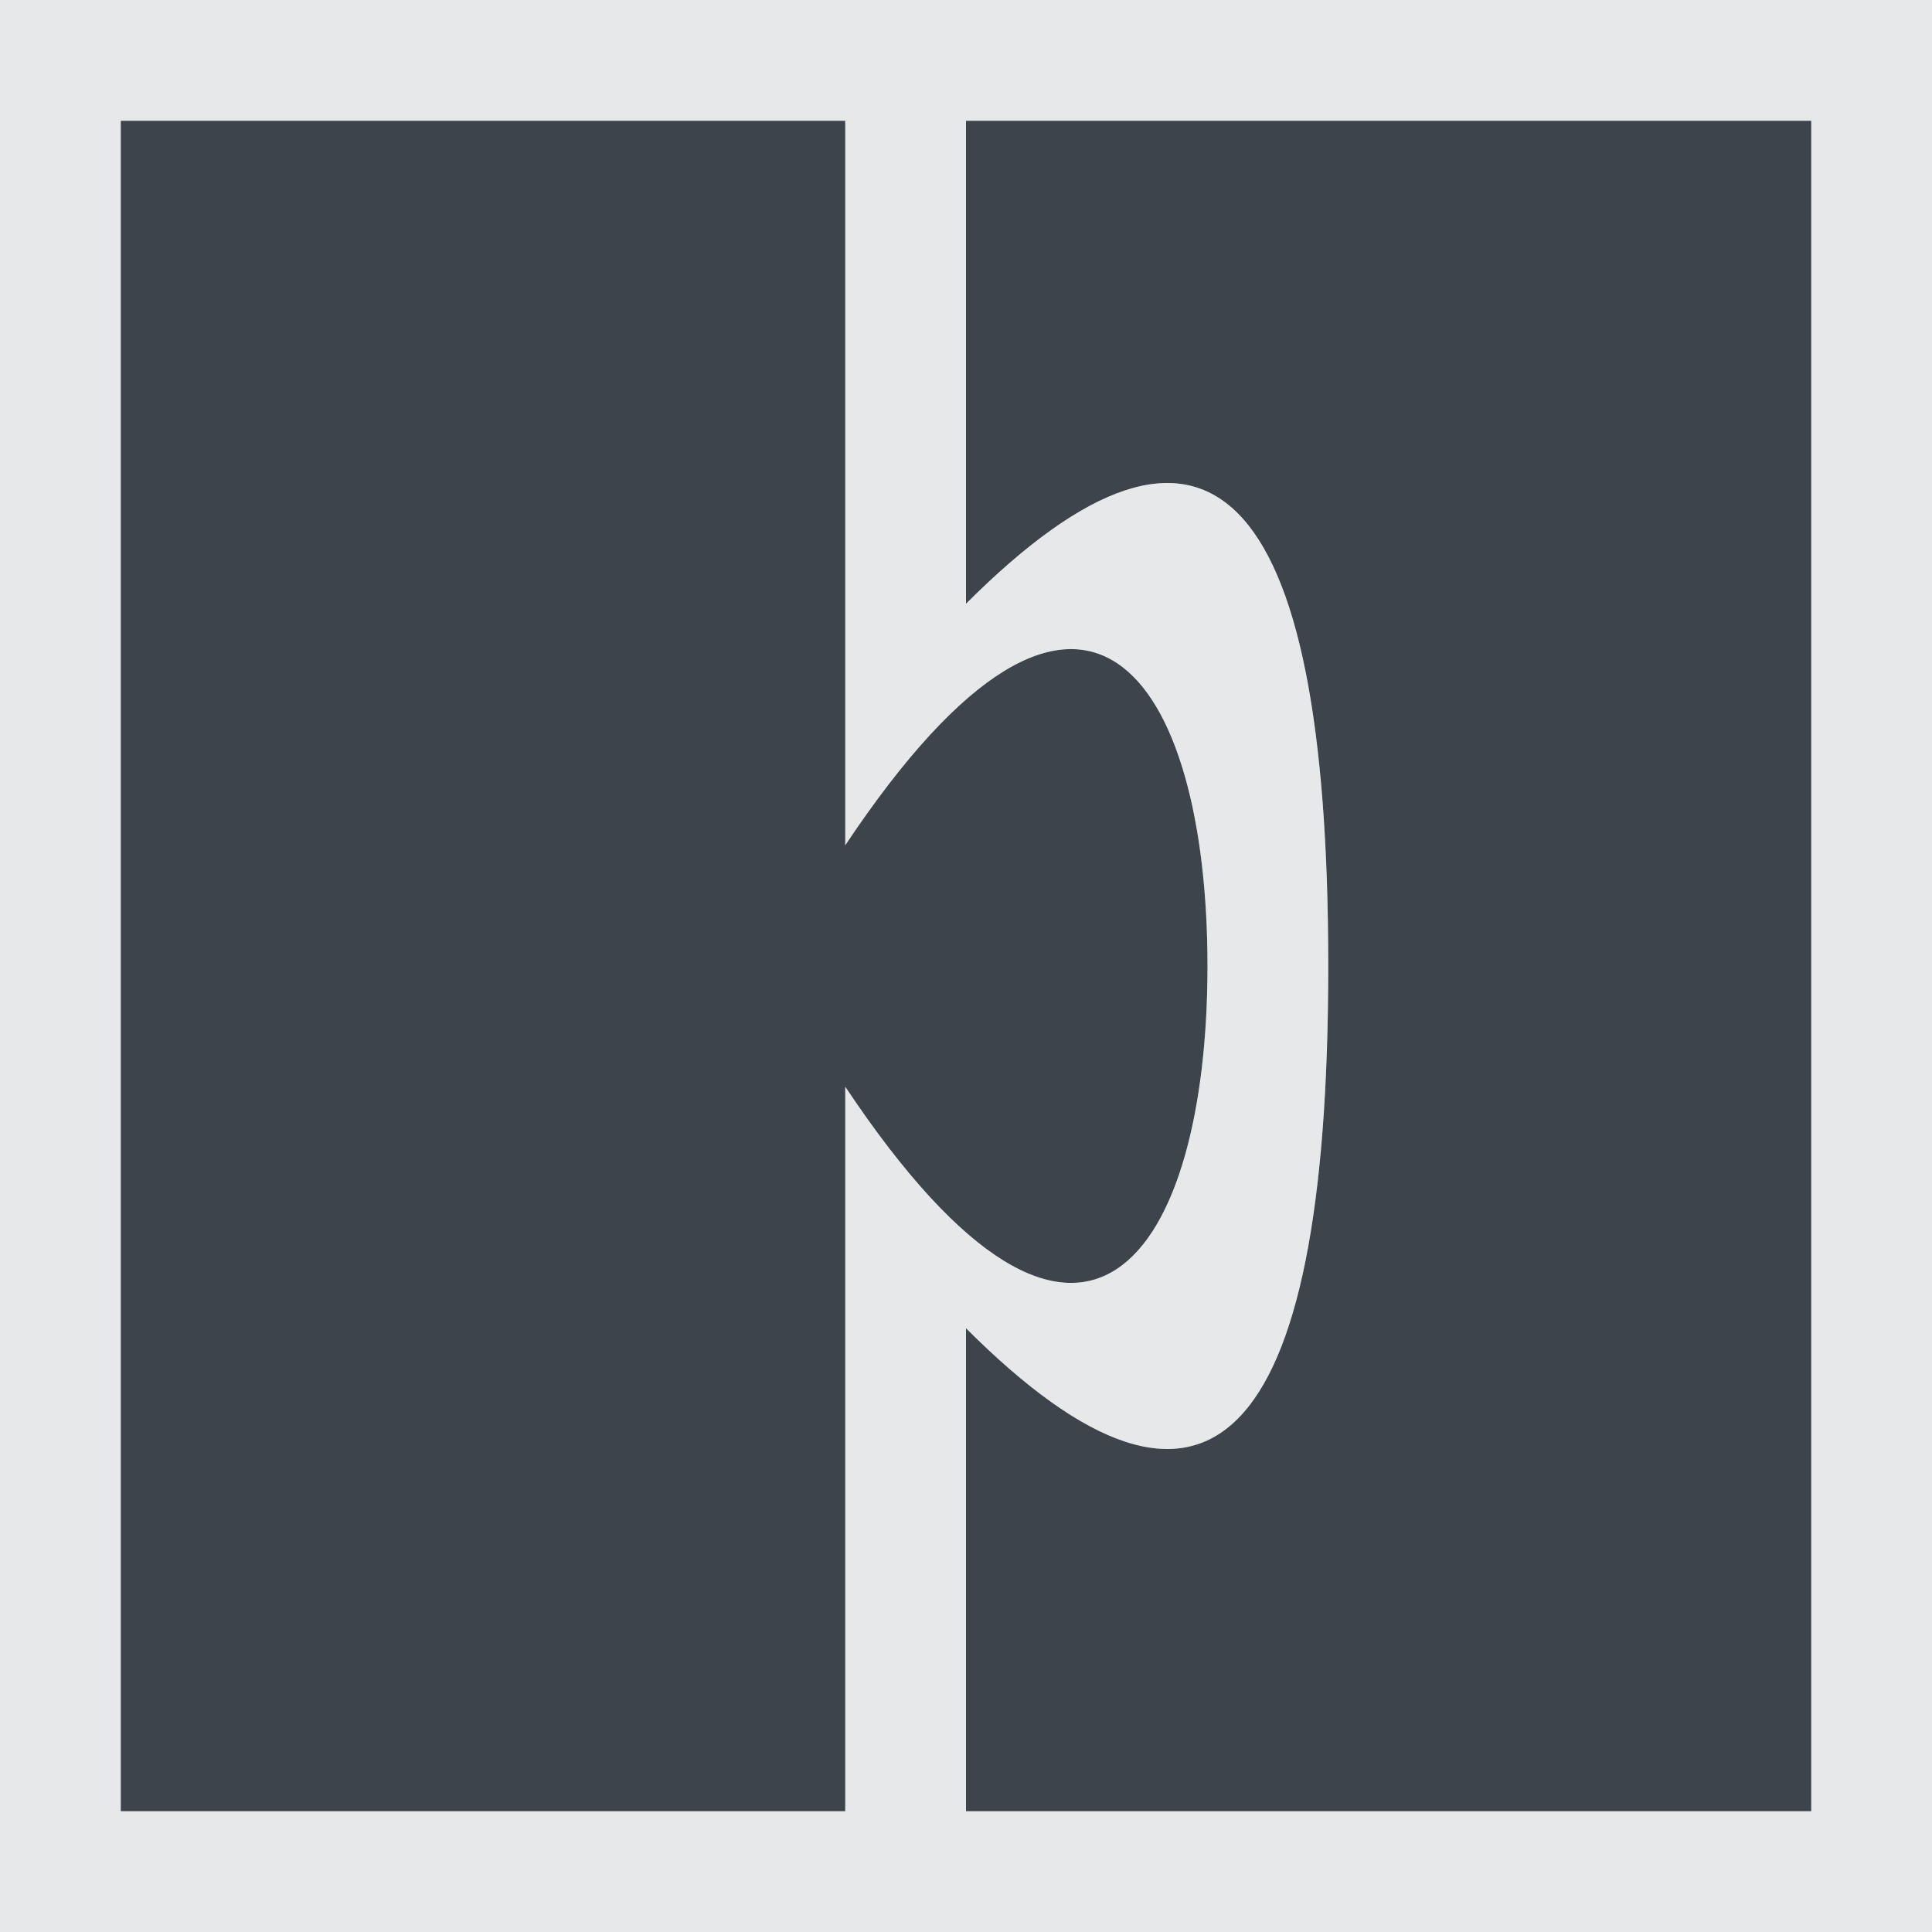 <?xml version="1.0" encoding="UTF-8" standalone="no"?>
<!-- Created with Inkscape (http://www.inkscape.org/) -->

<svg
   xmlns:dc="http://purl.org/dc/elements/1.1/"
   xmlns:cc="http://creativecommons.org/ns#"
   xmlns:rdf="http://www.w3.org/1999/02/22-rdf-syntax-ns#"
   xmlns:svg="http://www.w3.org/2000/svg"
   xmlns="http://www.w3.org/2000/svg"
   xmlns:sodipodi="http://sodipodi.sourceforge.net/DTD/sodipodi-0.dtd"
   xmlns:inkscape="http://www.inkscape.org/namespaces/inkscape"
   version="1.1"
   width="16"
   height="16"
   id="svg13094"
   inkscape:version="0.48.3.1 r9886"
   sodipodi:docname="opera-extension.svg">
  <rect width="100%" height="100%" fill="#808080" stroke="none"/>
  <sodipodi:namedview
     pagecolor="#ffffff"
     bordercolor="#666666"
     borderopacity="1"
     objecttolerance="10"
     gridtolerance="10"
     guidetolerance="10"
     inkscape:pageopacity="0"
     inkscape:pageshadow="2"
     inkscape:window-width="1920"
     inkscape:window-height="1027"
     id="namedview68"
     showgrid="true"
     inkscape:zoom="29.5"
     inkscape:cx="8.9228319"
     inkscape:cy="8.2987536"
     inkscape:window-x="-10"
     inkscape:window-y="31"
     inkscape:window-maximized="1"
     inkscape:current-layer="svg13094"
     inkscape:snap-bbox="true"
     inkscape:bbox-paths="true"
     inkscape:bbox-nodes="true"
     inkscape:snap-bbox-edge-midpoints="true"
     inkscape:snap-bbox-midpoints="true"
     inkscape:object-paths="true"
     inkscape:snap-intersection-paths="true"
     inkscape:object-nodes="true"
     inkscape:snap-smooth-nodes="true"
     inkscape:snap-midpoints="true"
     inkscape:snap-object-midpoints="true"
     inkscape:snap-center="true"
     inkscape:snap-global="true"
     fit-margin-top="0"
     fit-margin-left="0"
     fit-margin-right="0"
     fit-margin-bottom="0">
    <inkscape:grid
       type="xygrid"
       id="grid3142"
       empspacing="5"
       visible="true"
       enabled="true"
       snapvisiblegridlinesonly="true"
       originx="-4px"
       originy="-23px" />
  </sodipodi:namedview>
  <defs
     id="defs11" />
  <path
     id="path2983"
     d="m 1,1 0,14 6,0 0,-6 c 2,3 3,1.356 3,-1 C 10,5.644 9,4 7,7 L 7,1 1,1 z m 7,0 0,4 c 2,-2 3,-1 3,3 0,4 -1,5 -3,3 l 0,4 7,0 0,-14 -7,0 z"
     style="color:#000000;fill:#27303a;fill-opacity:0.753;fill-rule:nonzero;stroke:none;stroke-width:1;marker:none;visibility:visible;display:inline;overflow:visible;enable-background:accumulate"
     inkscape:connector-curvature="0" />
  <path
     style="font-size:medium;font-style:normal;font-variant:normal;font-weight:normal;font-stretch:normal;text-indent:0;text-align:start;text-decoration:none;line-height:normal;letter-spacing:normal;word-spacing:normal;text-transform:none;direction:ltr;block-progression:tb;writing-mode:lr-tb;text-anchor:start;baseline-shift:baseline;color:#000000;fill:#f1f3f5;fill-opacity:0.903;fill-rule:nonzero;stroke:none;stroke-width:2;marker:none;visibility:visible;display:inline;overflow:visible;enable-background:accumulate;font-family:Sans;-inkscape-font-specification:Sans"
     d="M 0 0 L 0 1 L 0 15 L 0 16 L 1 16 L 7 16 L 8 16 L 15 16 L 16 16 L 16 15 L 16 1 L 16 0 L 15 0 L 8 0 L 7 0 L 1 0 L 0 0 z M 1 1 L 7 1 L 7 7 C 9 4 10 5.644 10 8 C 10 10.356 9 12 7 9 L 7 15 L 1 15 L 1 1 z M 8 1 L 15 1 L 15 15 L 8 15 L 8 11 C 10 13 11 12 11 8 C 11 4 10 3 8 5 L 8 1 z "
     id="path3787" />
</svg>
